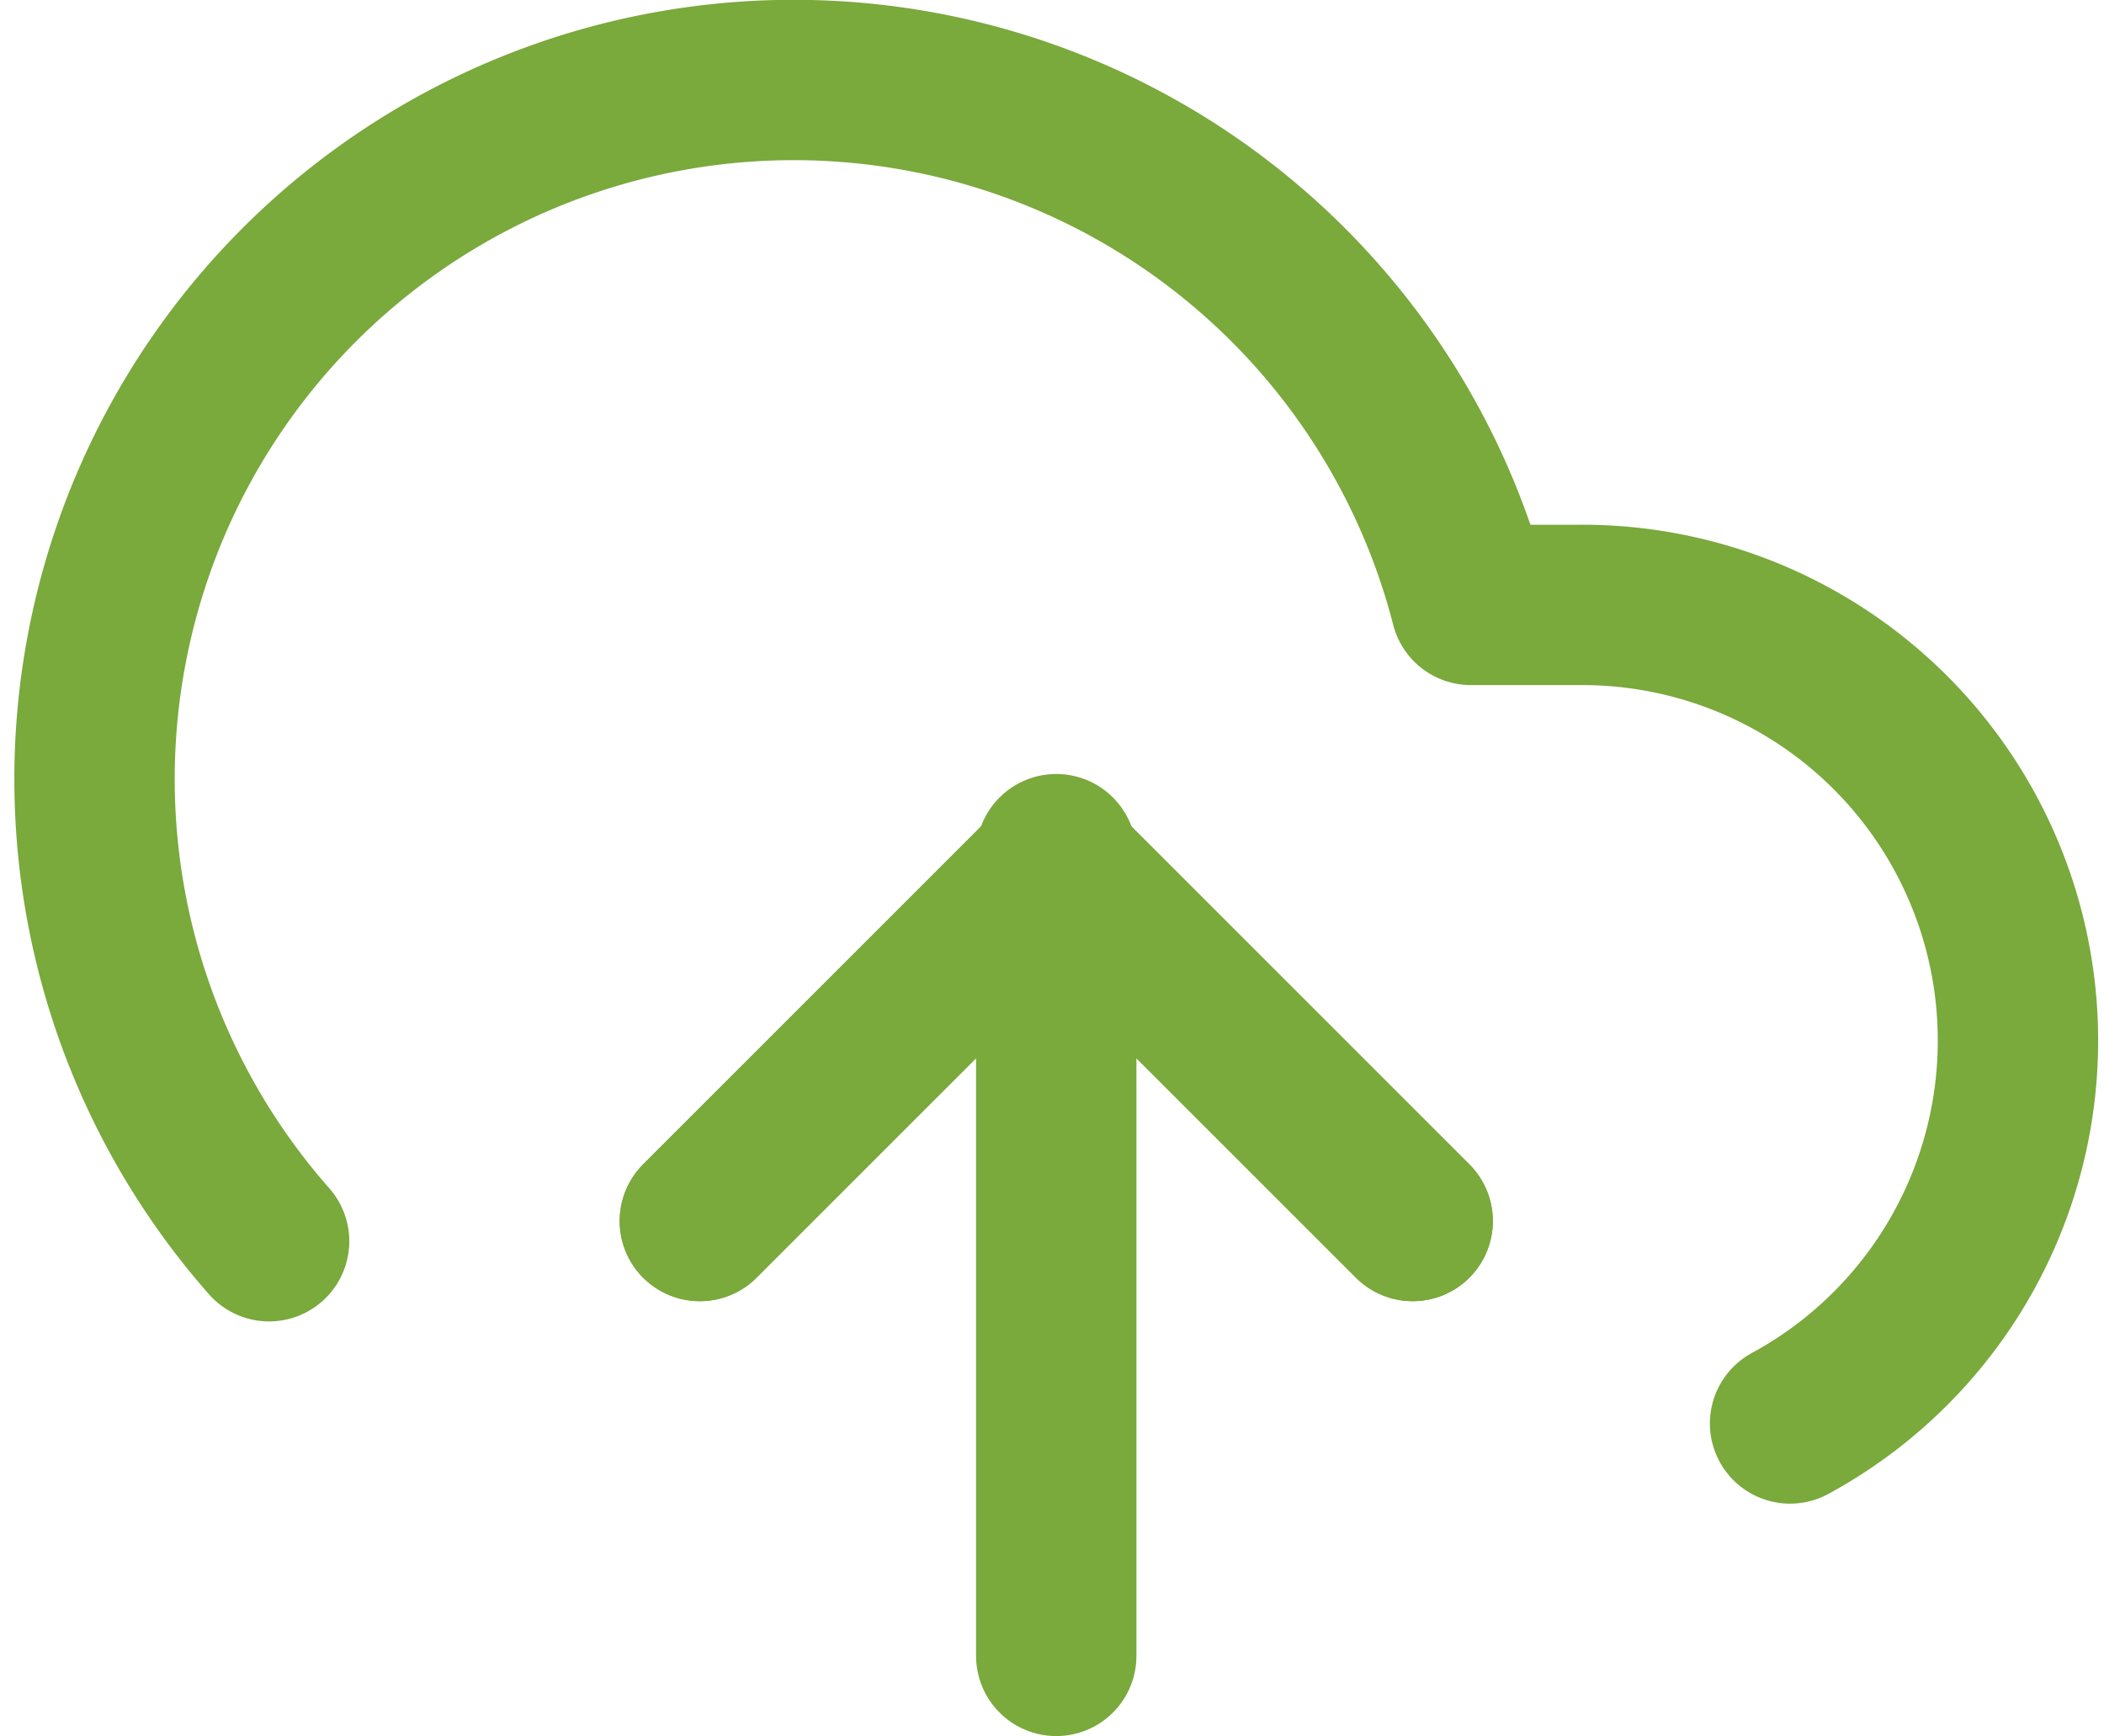 <svg xmlns="http://www.w3.org/2000/svg" width="26.24" height="21.654" viewBox="0 0 26.24 21.654">
  <g id="upl" transform="translate(-0.323 -3.48)">
    <path id="Path_20316" data-name="Path 20316" d="M20.89,22.445,16.445,18,12,22.445" transform="translate(-2.949 -3.735)" fill="none" stroke="#7aa93c" stroke-linecap="round" stroke-linejoin="round" stroke-width="2"/>
    <path id="Path_20317" data-name="Path 20317" d="M18,18V28" transform="translate(-4.504 -3.866)" fill="none" stroke="#7aa93c" stroke-linecap="round" stroke-linejoin="round" stroke-width="2"/>
    <path id="Path_20318" data-name="Path 20318" d="M22.648,21.235a5.434,5.434,0,0,0-2.607-10.21H18.667A8.72,8.72,0,1,0,3.679,18.962" transform="translate(0)" fill="none" stroke="#7aa93c" stroke-linecap="round" stroke-linejoin="round" stroke-width="2"/>
    <path id="Path_20319" data-name="Path 20319" d="M20.89,22.445,16.445,18,12,22.445" transform="translate(-2.949 -3.735)" fill="none" stroke="#7aa93c" stroke-linecap="round" stroke-linejoin="round" stroke-width="2"/>
  </g>
</svg>
